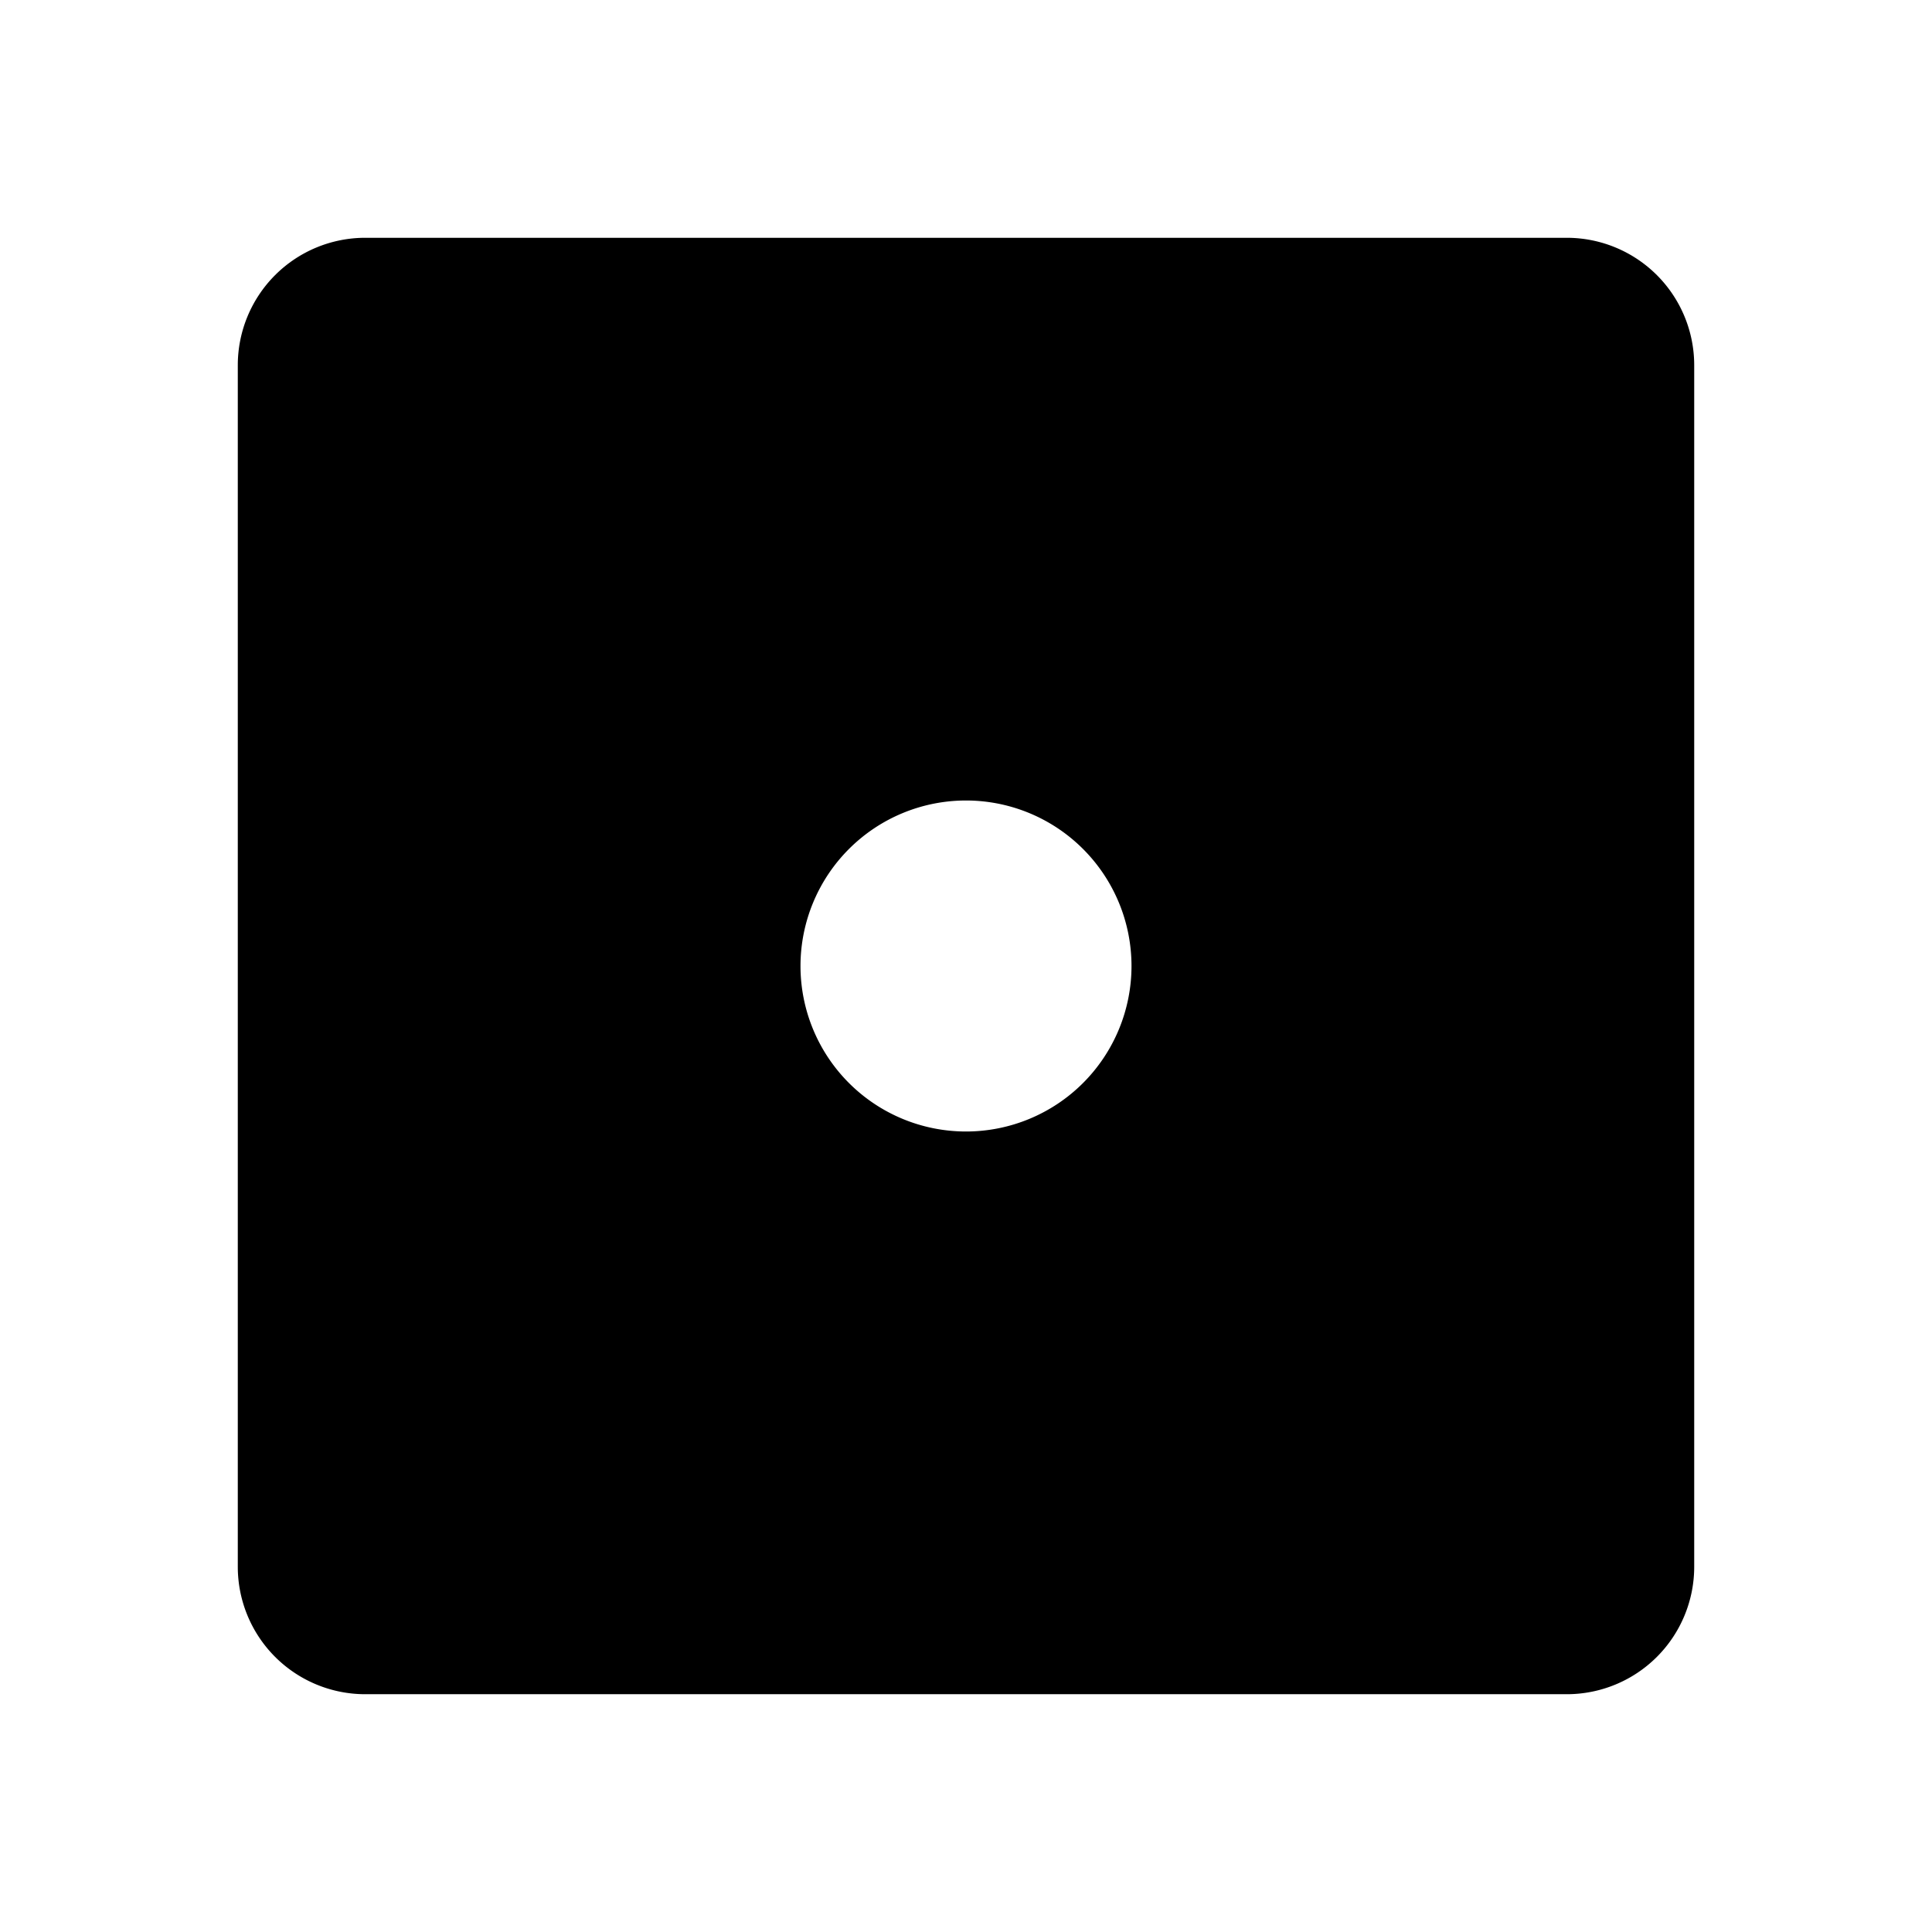 <svg xmlns="http://www.w3.org/2000/svg" width="100%" height="100%" viewBox="-35.84 -35.84 583.68 583.68"><path d="M74.5 36A38.5 38.5 0 0 0 36 74.5v363A38.5 38.5 0 0 0 74.5 476h363a38.5 38.5 0 0 0 38.5-38.5v-363A38.5 38.5 0 0 0 437.5 36h-363zM256 206a50 50 0 0 1 0 100 50 50 0 0 1 0-100z"/></svg>